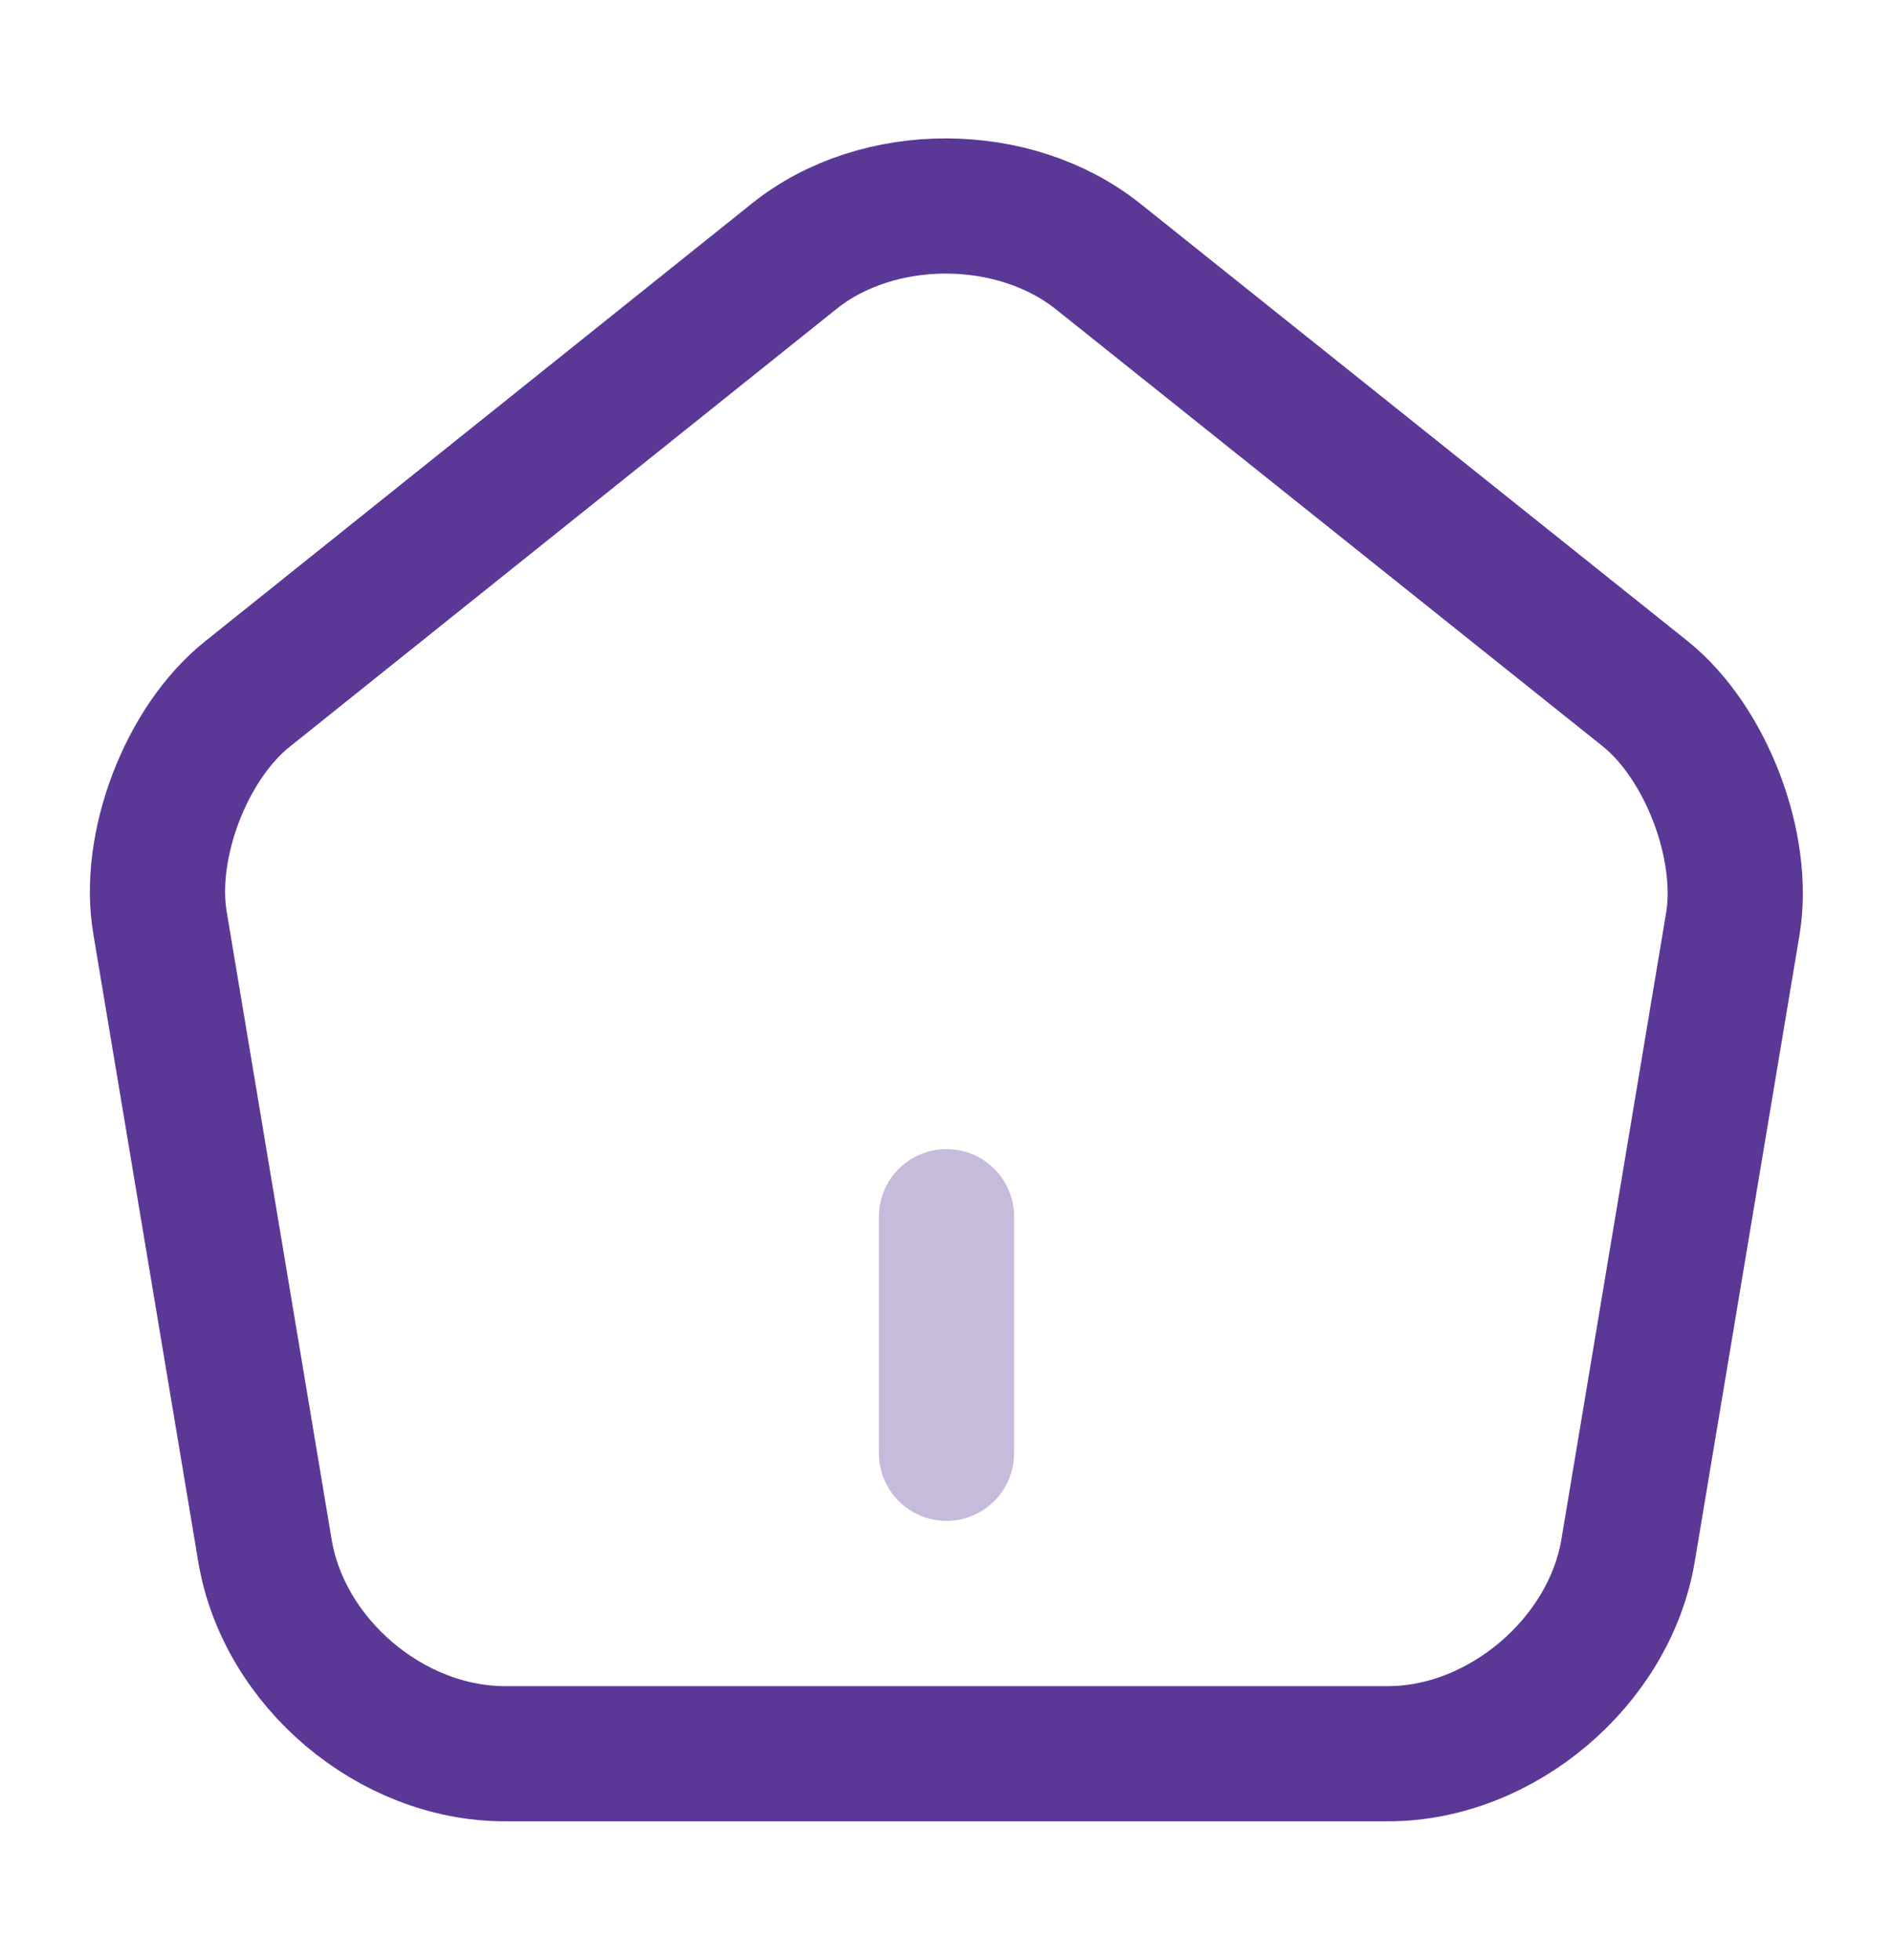 <svg width="28" height="29" viewBox="0 0 28 29" fill="none" xmlns="http://www.w3.org/2000/svg">
<path opacity="0.34" d="M14 21.5V18" stroke="#5B3896" stroke-width="2" stroke-linecap="round" stroke-linejoin="round"/>
<path d="M11.748 3.79L3.663 10.265C2.753 10.988 2.17 12.517 2.368 13.66L3.92 22.947C4.2 24.603 5.787 25.945 7.467 25.945H20.533C22.202 25.945 23.8 24.592 24.08 22.947L25.632 13.66C25.818 12.517 25.235 10.988 24.337 10.265L16.252 3.802C15.003 2.798 12.985 2.798 11.748 3.79Z" stroke="#5B3896" stroke-width="2" stroke-linecap="round" stroke-linejoin="round"/>
</svg>
